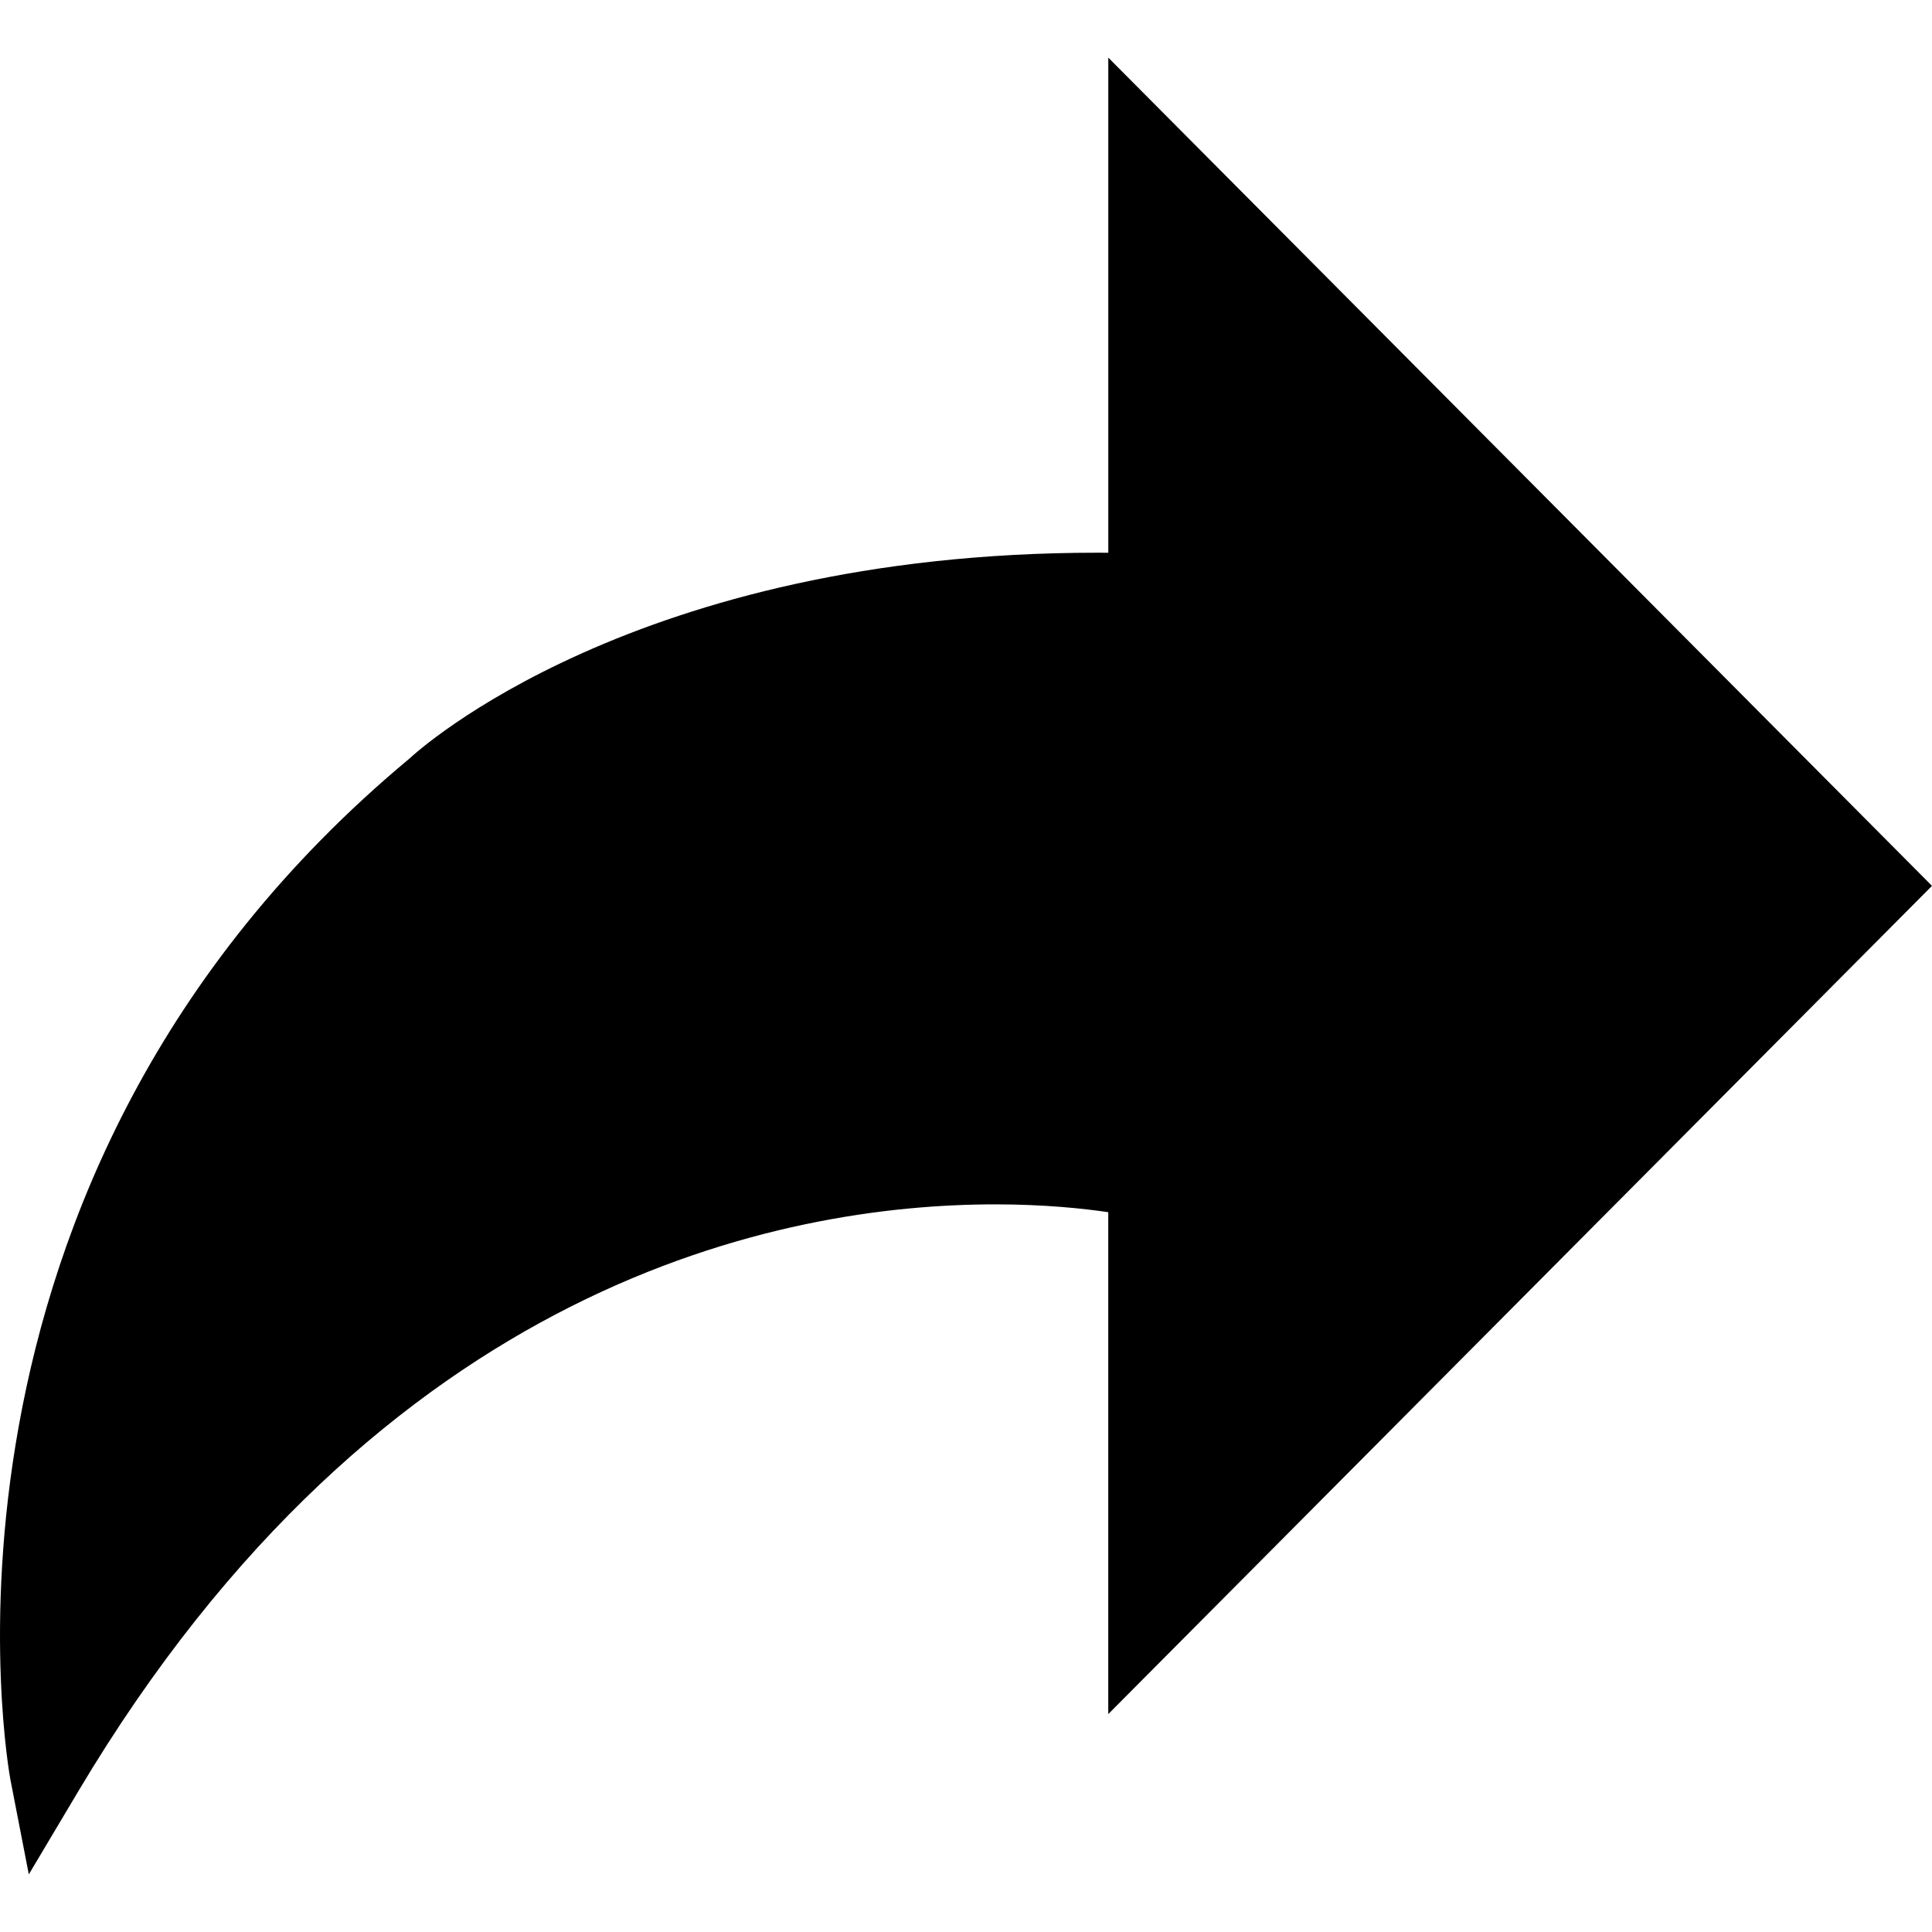 <?xml version="1.0"?>
<svg xmlns="http://www.w3.org/2000/svg" xmlns:xlink="http://www.w3.org/1999/xlink" version="1.1" id="Capa_1" x="0px" y="0px" viewBox="0 0 52.495 52.495" style="enable-background:new 0 0 52.495 52.495;" xml:space="preserve" width="512px" height="512px" class=""><g><g>
	<path d="M31.113,16.038V3.99l19.971,20.08l-19.971,20.08V32.102c0,0-17.735-4.292-29.849,16.064   c0,0-3.02-15.536,10.51-26.794C11.774,21.371,17.903,15.64,31.113,16.038z" data-original="#26B99A" class="" data-old_color="#000101" fill="#000000"/>
	<path d="M0.783,50.929l-0.5-2.573c-0.031-0.161-2.974-16.25,10.852-27.753   c0.202-0.191,6.116-5.585,18.674-5.585c0.102,0,0.203,0,0.305,0.001V1.566L52.495,24.07L30.113,46.574V32.937   c-0.662-0.098-1.725-0.213-3.071-0.213c-5.761,0-16.657,2.073-24.918,15.953L0.783,50.929z M29.808,17.018   c-11.776,0-17.297,5.033-17.352,5.084C2.911,30.046,1.878,40.274,2.004,45.149C14.365,27.091,31.127,31.077,31.348,31.13   l0.765,0.185v10.411L49.674,24.07L32.113,6.413v10.654l-1.03-0.03C30.65,17.024,30.226,17.018,29.808,17.018z" data-original="#26B99A" class="" data-old_color="#000101" fill="#000000"/>
</g></g> </svg>
